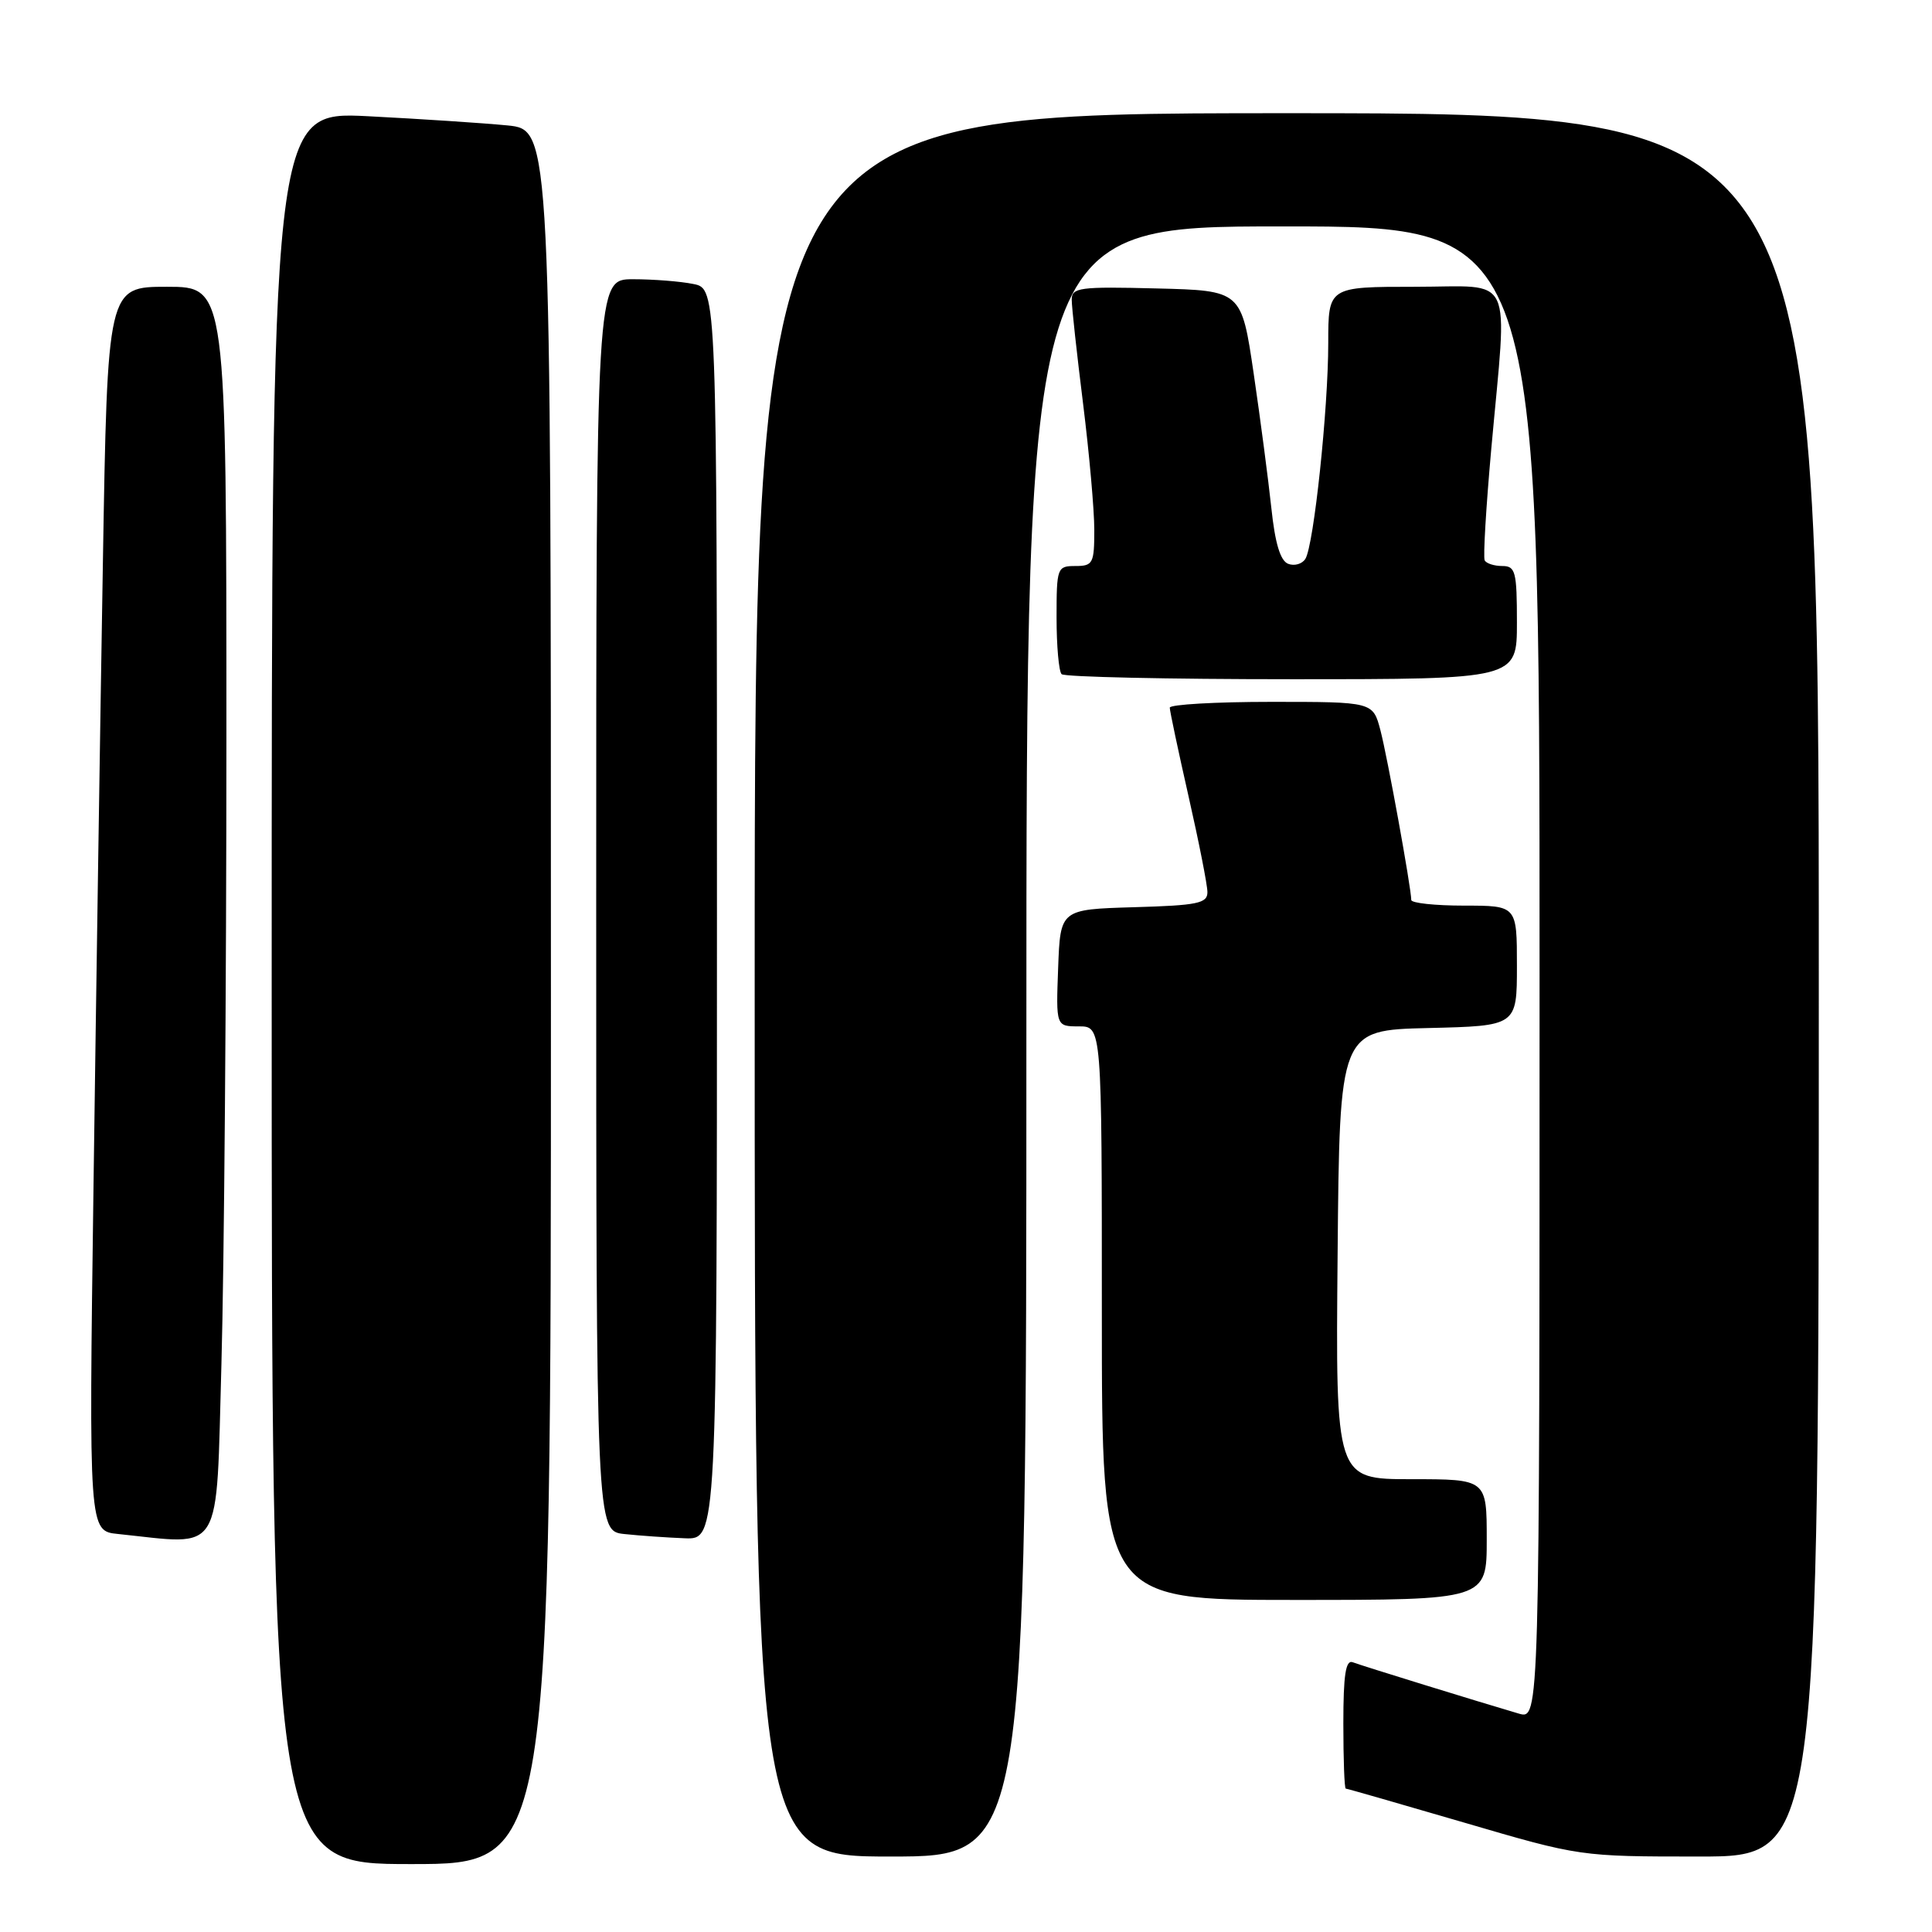 <?xml version="1.0" encoding="UTF-8" standalone="no"?>
<!DOCTYPE svg PUBLIC "-//W3C//DTD SVG 1.1//EN" "http://www.w3.org/Graphics/SVG/1.1/DTD/svg11.dtd" >
<svg xmlns="http://www.w3.org/2000/svg" xmlns:xlink="http://www.w3.org/1999/xlink" version="1.1" viewBox="0 0 256 256">
 <g >
 <path fill="currentColor"
d=" M 73.00 132.10 C 73.00 17.20 73.00 17.20 67.25 16.62 C 64.09 16.31 55.76 15.76 48.75 15.40 C 36.00 14.76 36.00 14.76 36.00 130.88 C 36.00 247.00 36.00 247.00 54.50 247.00 C 73.00 247.00 73.00 247.00 73.00 132.10 Z  M 136.00 138.00 C 136.00 30.00 136.00 30.00 170.00 30.00 C 204.00 30.00 204.00 30.00 204.00 128.93 C 204.00 227.86 204.00 227.86 201.25 227.06 C 195.83 225.47 180.48 220.73 179.25 220.26 C 178.31 219.90 178.00 221.92 178.00 228.39 C 178.00 233.13 178.14 237.00 178.32 237.00 C 178.49 237.00 185.55 239.03 194.00 241.50 C 209.35 246.00 209.38 246.00 225.18 246.00 C 241.00 246.00 241.00 246.00 241.00 130.50 C 241.00 15.00 241.00 15.00 170.50 15.00 C 100.00 15.00 100.00 15.00 100.00 130.50 C 100.00 246.00 100.00 246.00 118.00 246.00 C 136.00 246.00 136.00 246.00 136.00 138.00 Z  M 197.00 204.00 C 197.00 196.00 197.00 196.00 186.99 196.00 C 176.97 196.00 176.97 196.00 177.24 166.25 C 177.50 136.50 177.50 136.50 189.25 136.22 C 201.00 135.94 201.00 135.94 201.00 127.97 C 201.00 120.00 201.00 120.00 194.00 120.00 C 190.15 120.00 187.00 119.66 187.00 119.25 C 186.99 117.64 183.84 100.29 182.91 96.75 C 181.92 93.00 181.92 93.00 168.46 93.00 C 161.06 93.00 155.00 93.35 155.00 93.77 C 155.00 94.19 156.12 99.48 157.49 105.52 C 158.86 111.56 159.99 117.27 159.99 118.21 C 160.00 119.70 158.68 119.97 150.25 120.21 C 140.50 120.50 140.50 120.50 140.21 128.25 C 139.92 136.00 139.92 136.00 142.96 136.00 C 146.00 136.00 146.00 136.00 146.00 174.00 C 146.00 212.00 146.00 212.00 171.50 212.00 C 197.00 212.00 197.00 212.00 197.00 204.00 Z  M 29.34 180.75 C 29.70 167.96 30.00 130.61 30.00 97.75 C 30.00 38.00 30.00 38.00 22.12 38.00 C 14.24 38.00 14.24 38.00 13.63 74.75 C 13.29 94.96 12.73 132.06 12.39 157.18 C 11.77 202.87 11.77 202.87 15.63 203.26 C 29.71 204.72 28.61 206.52 29.34 180.75 Z  M 95.00 121.12 C 95.00 38.25 95.00 38.25 91.87 37.63 C 90.16 37.28 86.56 37.00 83.87 37.00 C 79.00 37.00 79.00 37.00 79.00 119.94 C 79.00 202.88 79.00 202.88 82.75 203.27 C 84.81 203.49 88.41 203.74 90.75 203.83 C 95.00 204.00 95.00 204.00 95.00 121.12 Z  M 201.00 82.50 C 201.00 75.74 200.81 75.00 199.06 75.00 C 197.99 75.00 196.94 74.66 196.73 74.25 C 196.51 73.84 196.91 67.20 197.60 59.50 C 199.75 35.68 200.84 38.00 187.50 38.00 C 176.00 38.00 176.00 38.00 176.00 45.46 C 176.00 54.18 174.09 72.24 172.97 74.05 C 172.55 74.73 171.52 75.03 170.69 74.71 C 169.65 74.31 168.95 71.98 168.46 67.31 C 168.06 63.57 167.01 55.55 166.12 49.50 C 164.50 38.50 164.50 38.50 153.25 38.22 C 143.02 37.96 142.00 38.10 142.01 39.72 C 142.01 40.70 142.69 46.88 143.51 53.46 C 144.33 60.04 145.00 67.58 145.00 70.21 C 145.00 74.65 144.82 75.00 142.50 75.00 C 140.08 75.00 140.00 75.21 140.00 81.83 C 140.00 85.59 140.30 88.97 140.67 89.33 C 141.03 89.70 154.76 90.00 171.17 90.00 C 201.00 90.00 201.00 90.00 201.00 82.50 Z "/>
</g>
</svg>